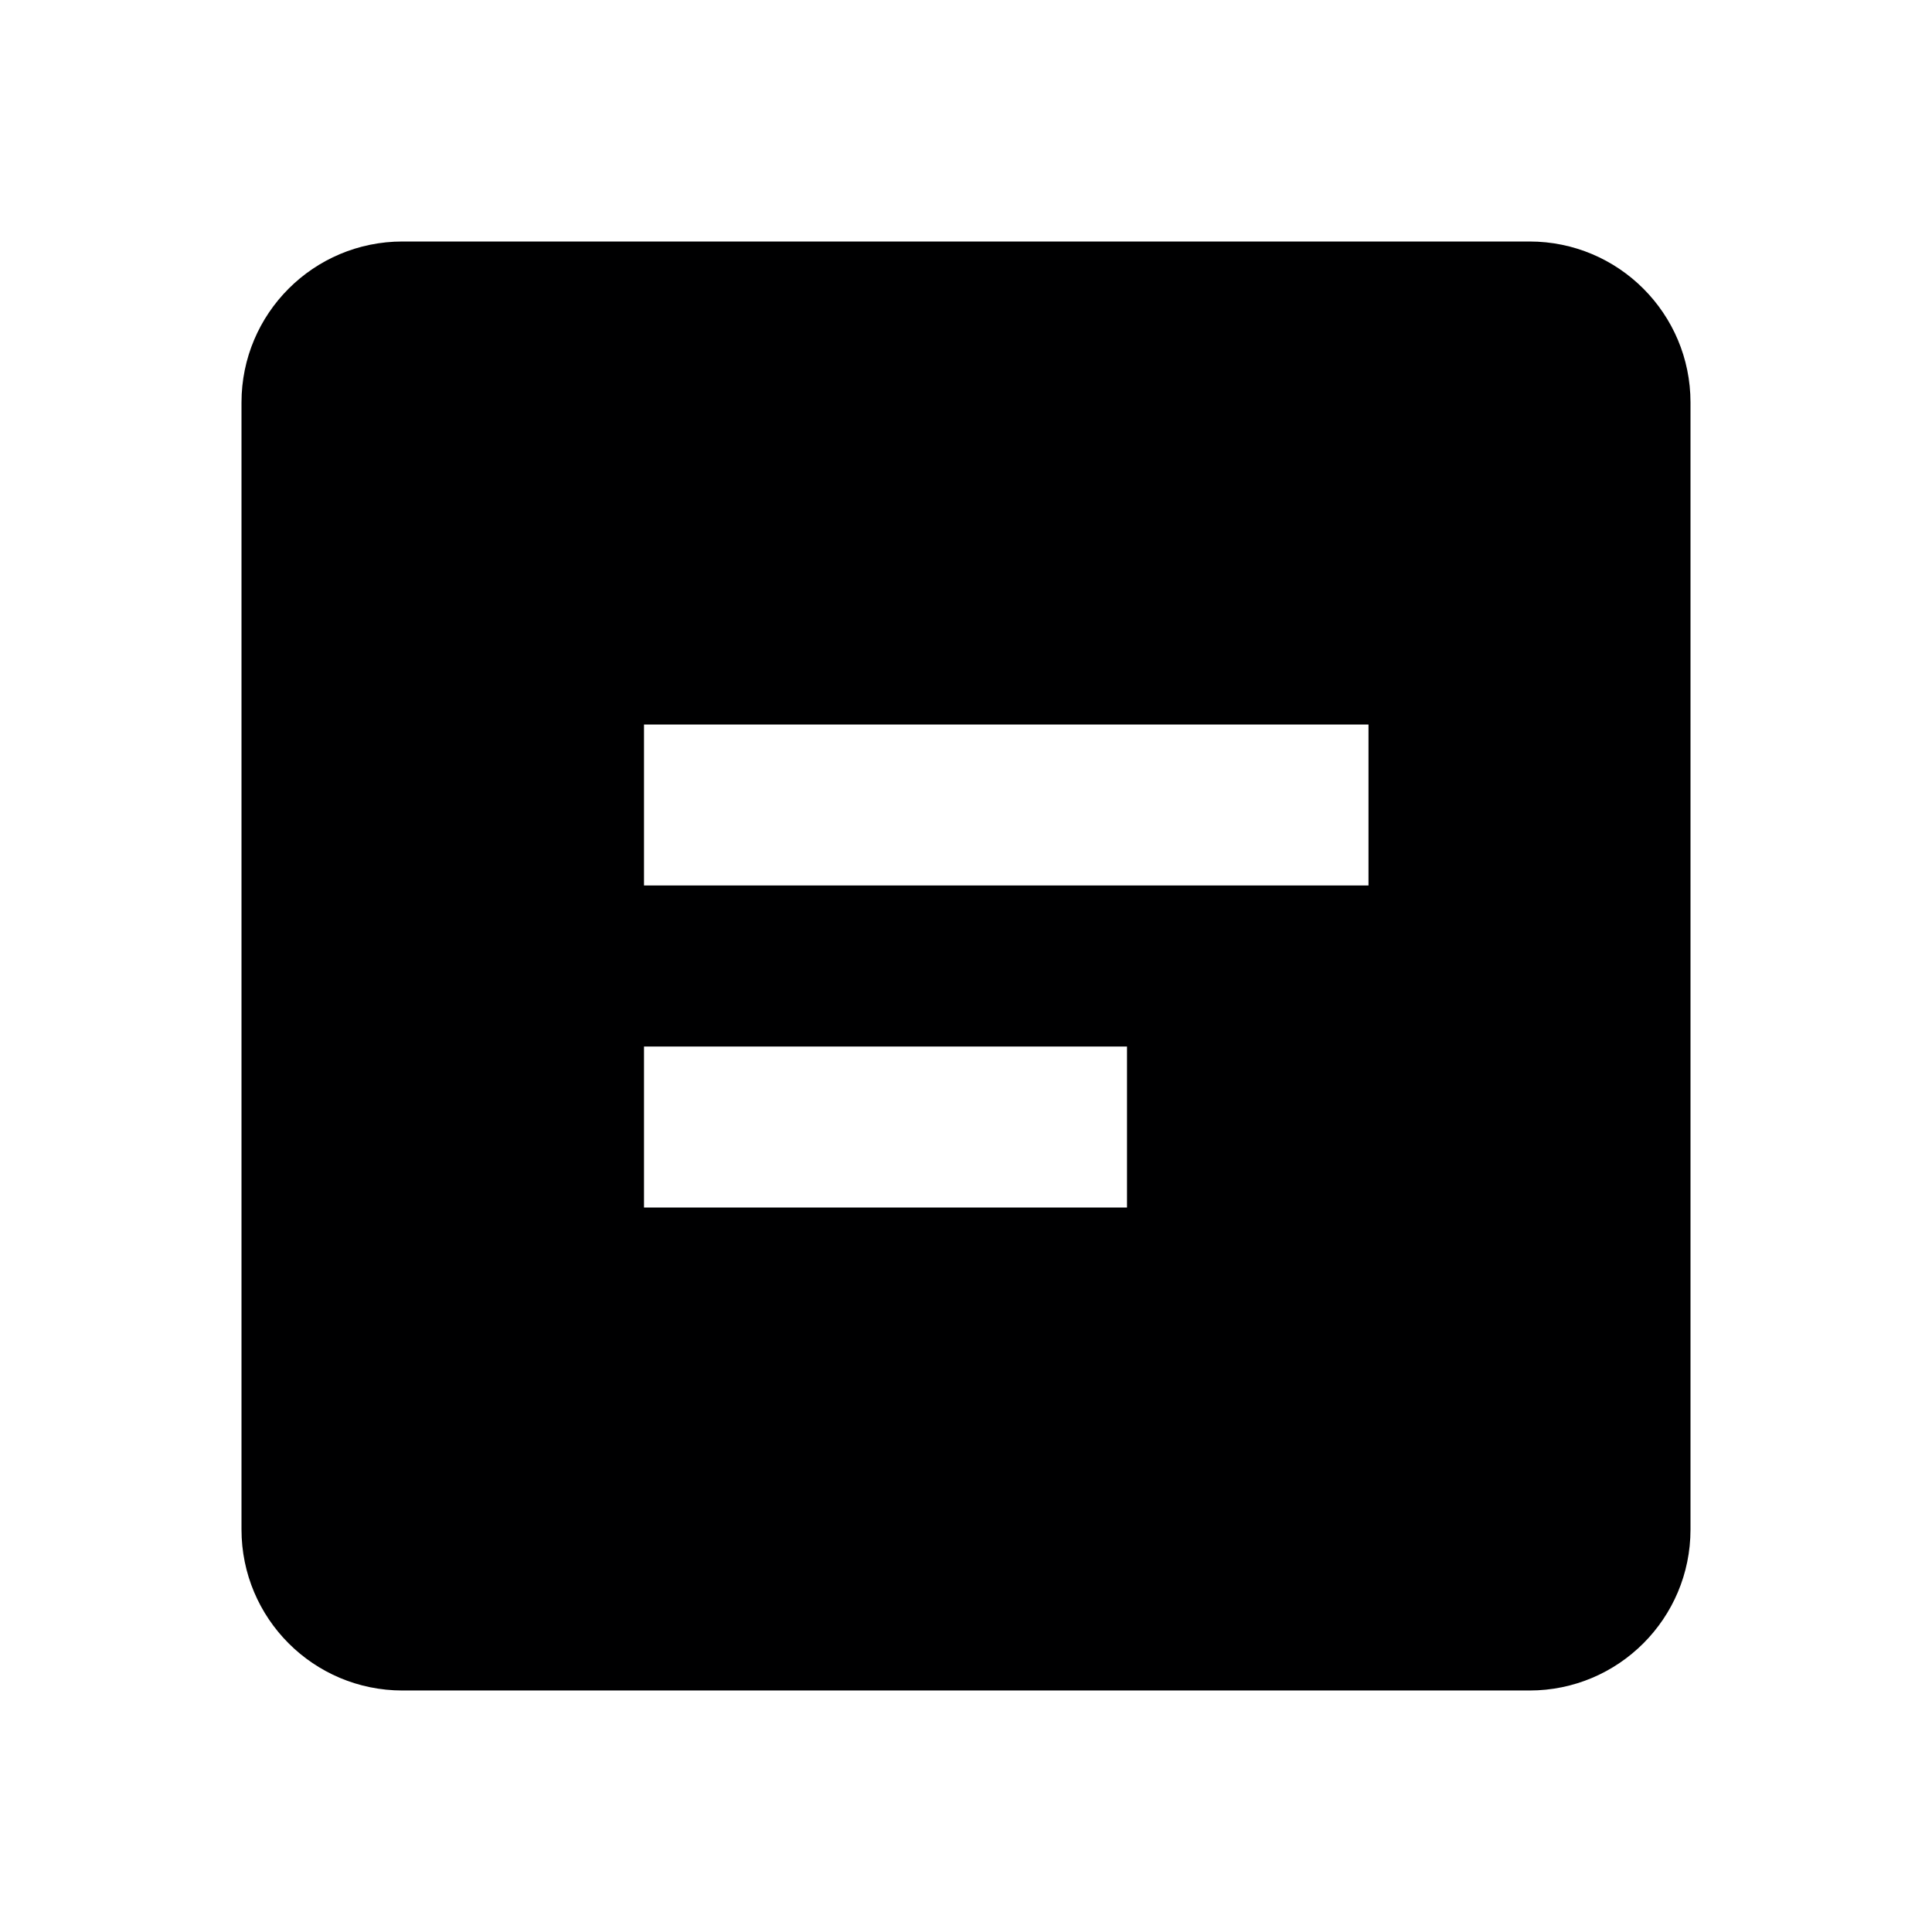 <svg id="Icons" xmlns="http://www.w3.org/2000/svg" width="24" height="24" viewBox="0 0 24 24"><title>ic_status_no-config</title>
<path d="M19,3H5C3.895,3,3,3.895,3,5v14c0,1.105,0.895,2,2,2h14c1.105,0,2-0.895,2-2V5C21,3.895,20.105,3,19,3z
	 M14,15H8v-2h6V15z M17,11H8V9h9V11z" fill="#000001"/>
</svg>
